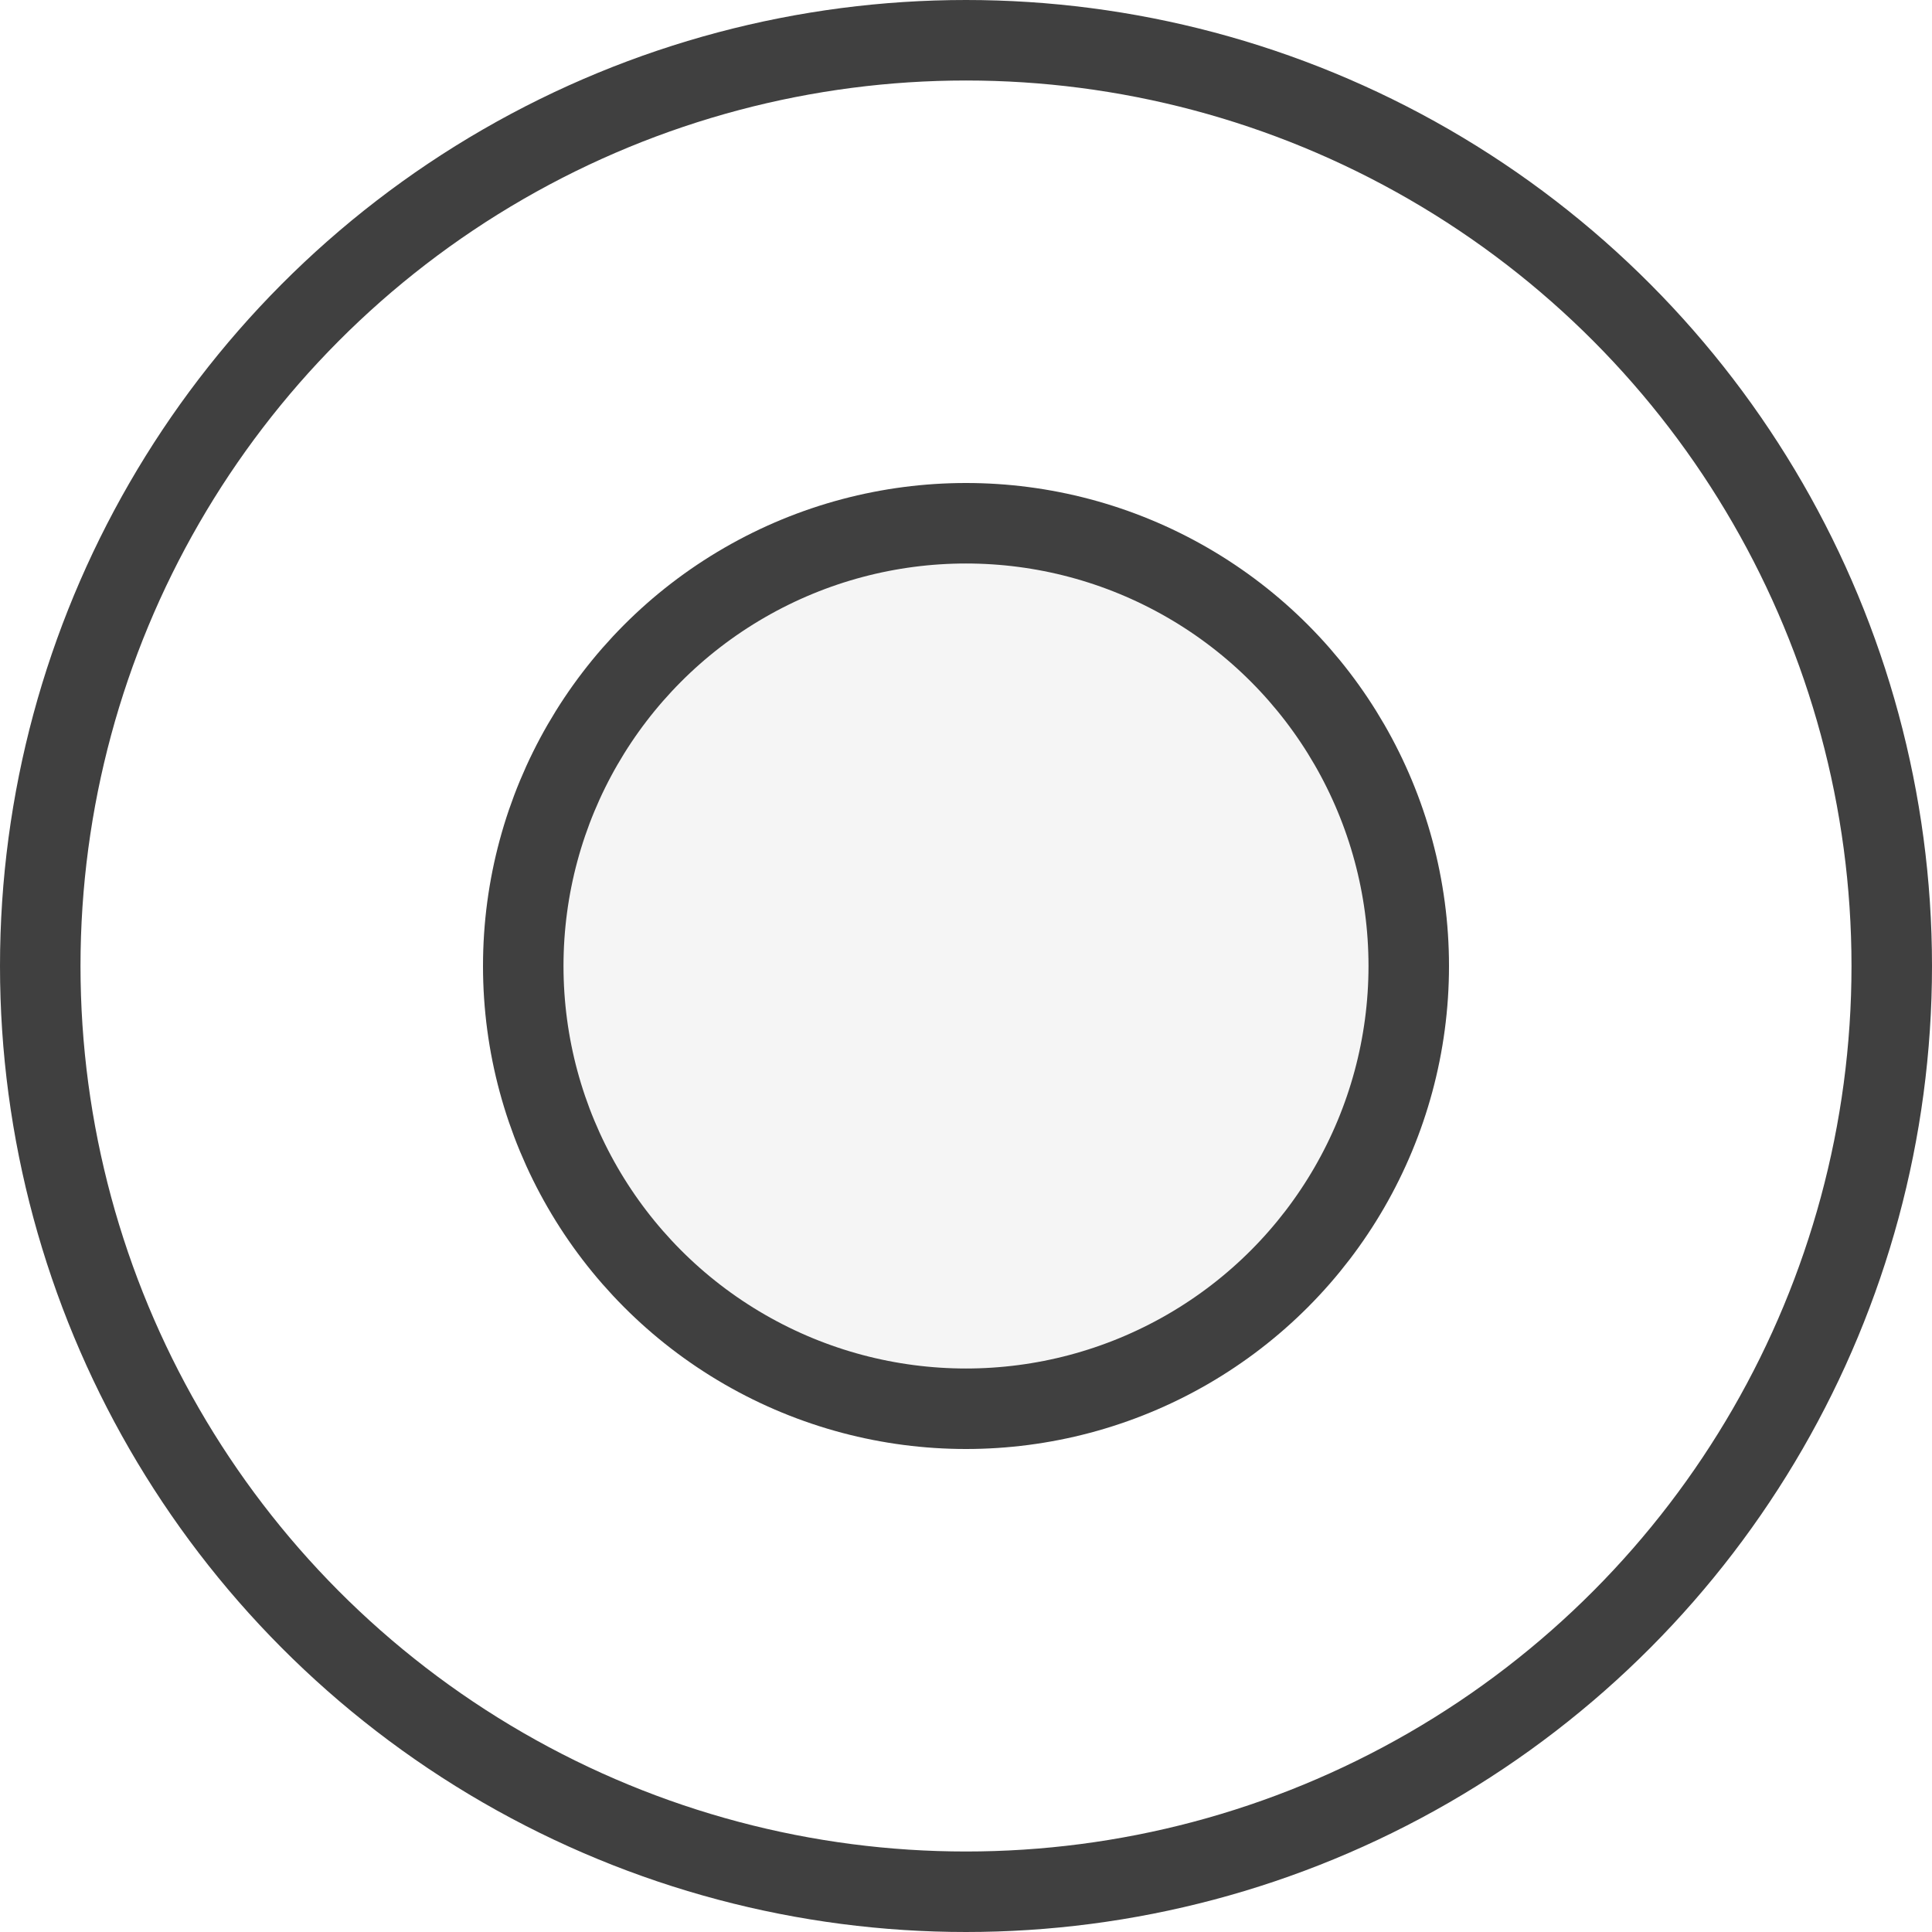 <svg width="24" height="24" viewBox="0 0 24 24" fill="none" xmlns="http://www.w3.org/2000/svg">
<rect width="24" height="24" fill="#1E1E1E"/>
<g clip-path="url(#clip0_0_1)">
<rect width="150" height="380" transform="translate(-7 -346)" fill="white"/>
<circle cx="12" cy="12" r="11.5" stroke="#404040"/>
<circle cx="12" cy="12" r="5.5" fill="#F5F5F5" stroke="#404040"/>
</g>
<defs>
<clipPath id="clip0_0_1">
<rect width="150" height="380" fill="white" transform="translate(-7 -346)"/>
</clipPath>
</defs>
</svg>
